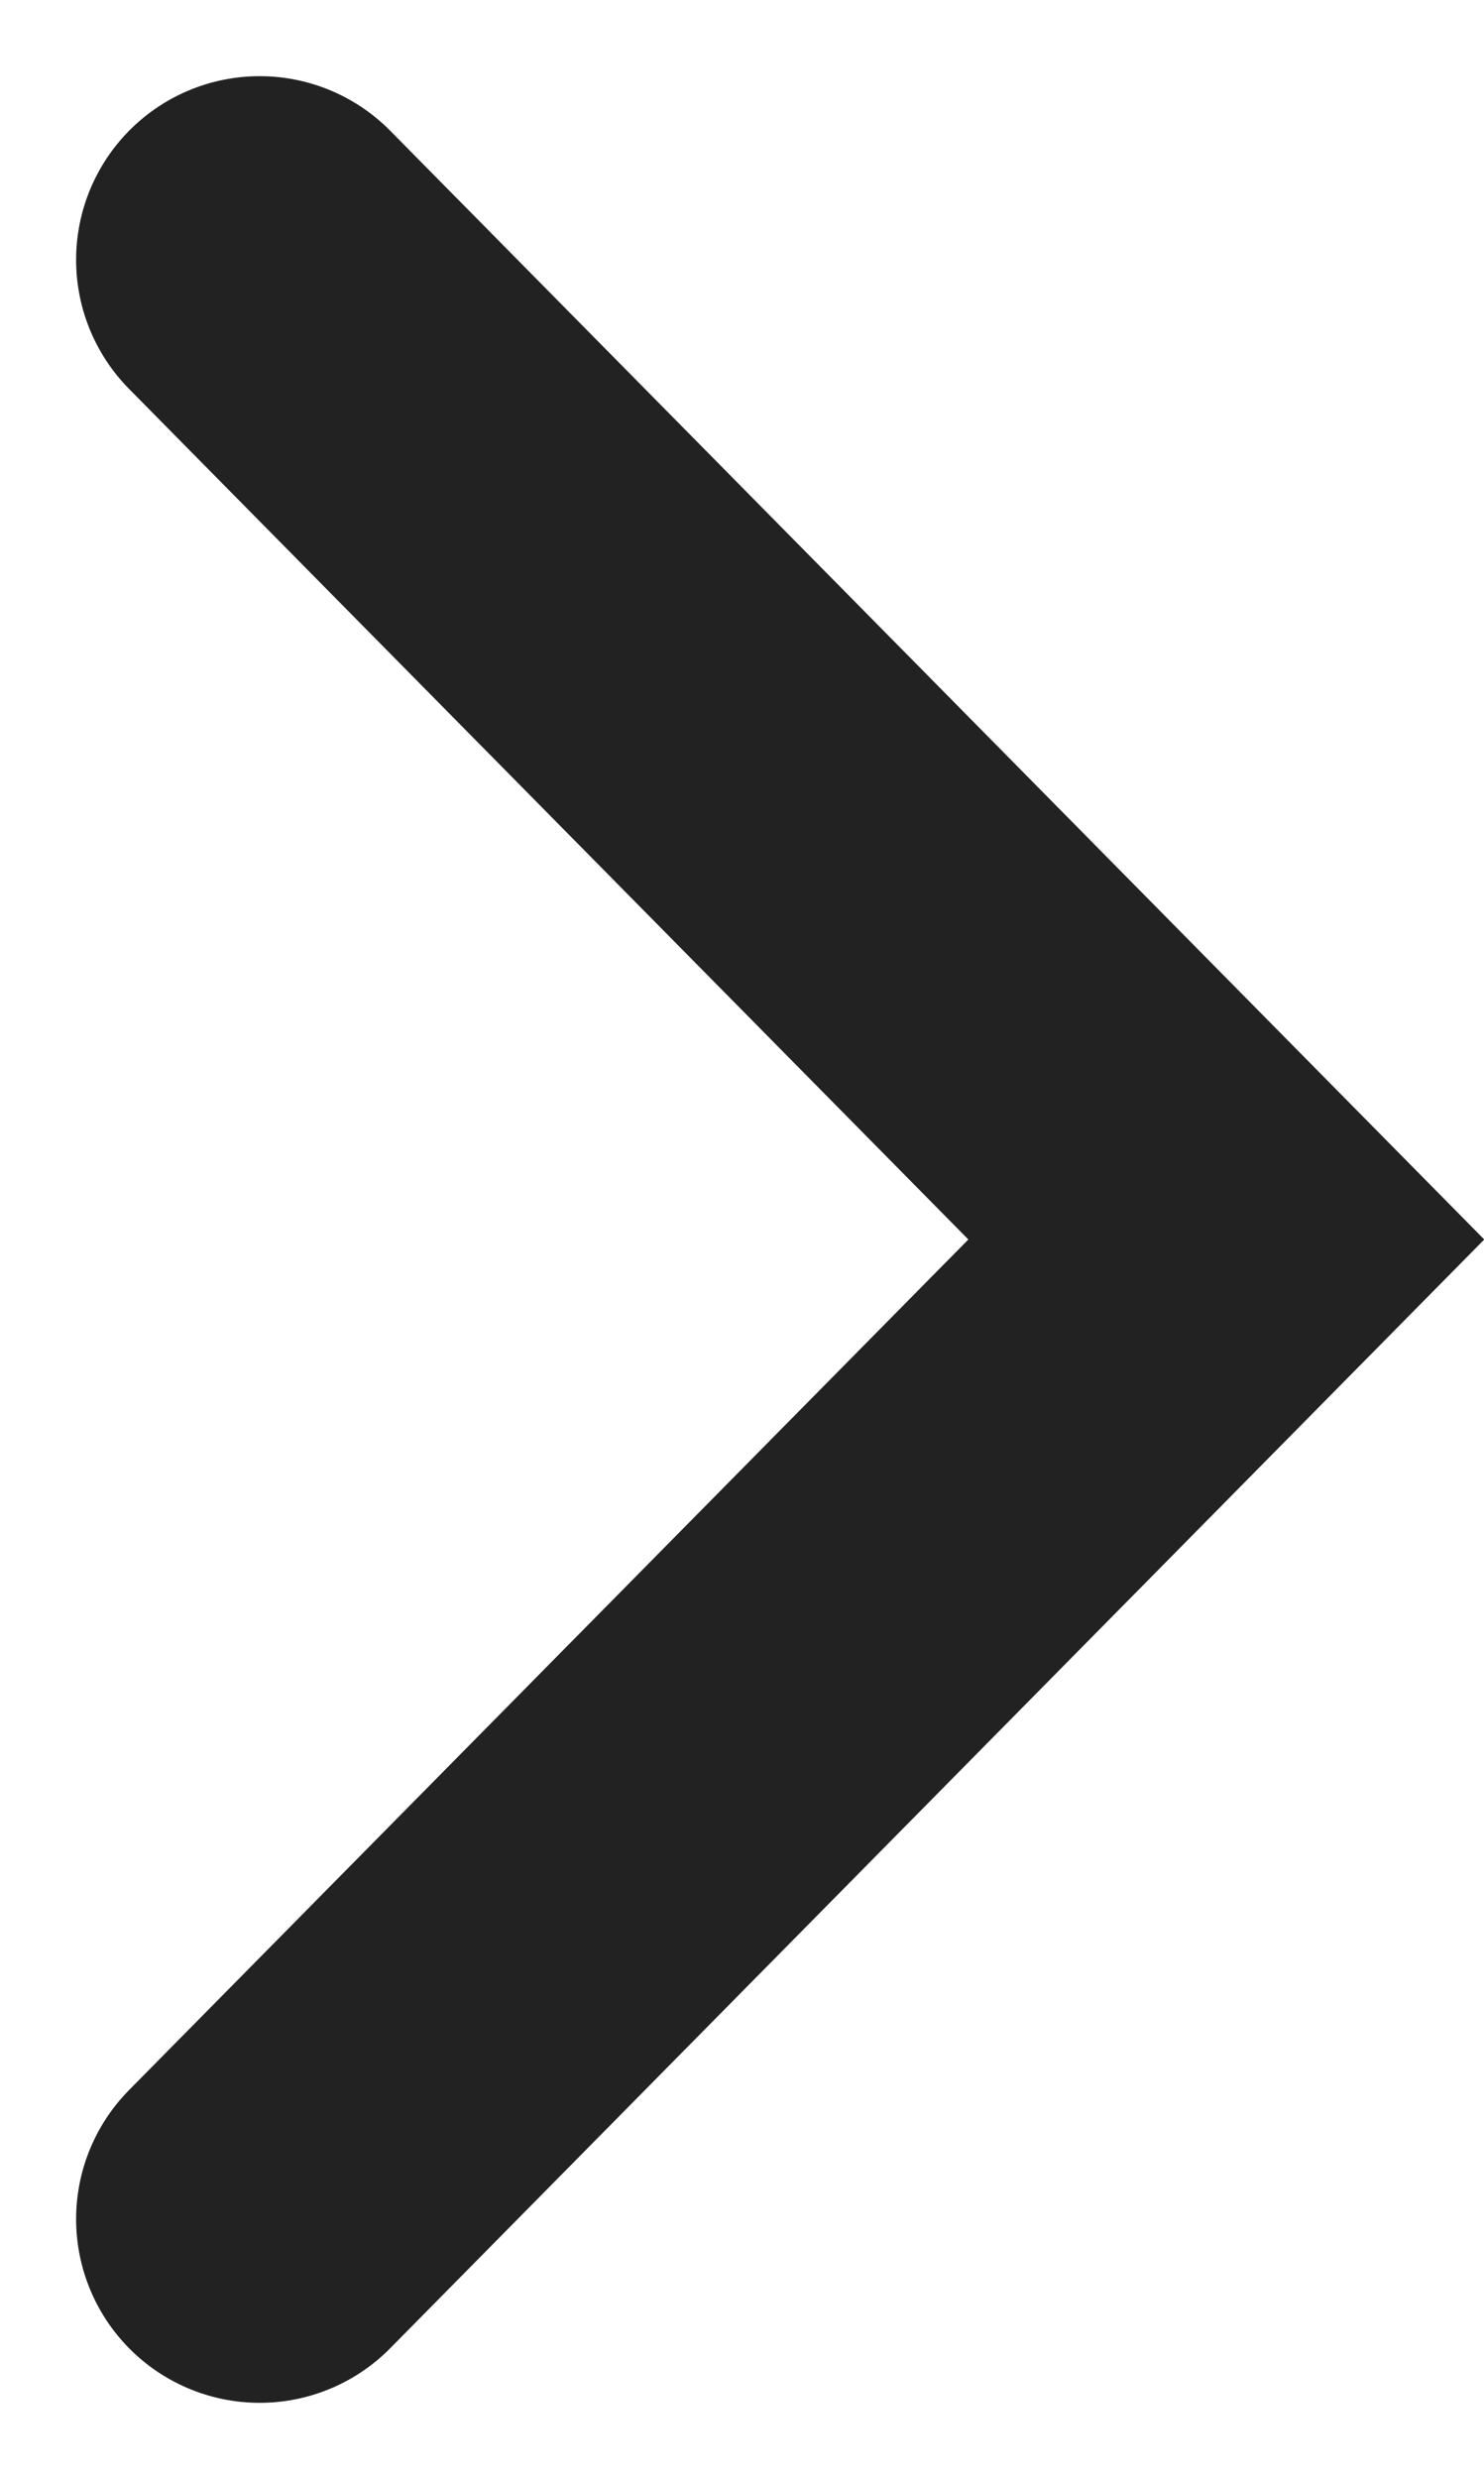 <svg xmlns="http://www.w3.org/2000/svg" width="6.064" height="10.121" viewBox="0 0 6.064 10.121">
  <path id="패스_64" data-name="패스 64" d="M0,0,4,3.95,8,0" transform="translate(1.061 9.061) rotate(-90)" fill="none" stroke="#222" stroke-linecap="round" stroke-width="1.5"/>
</svg>
